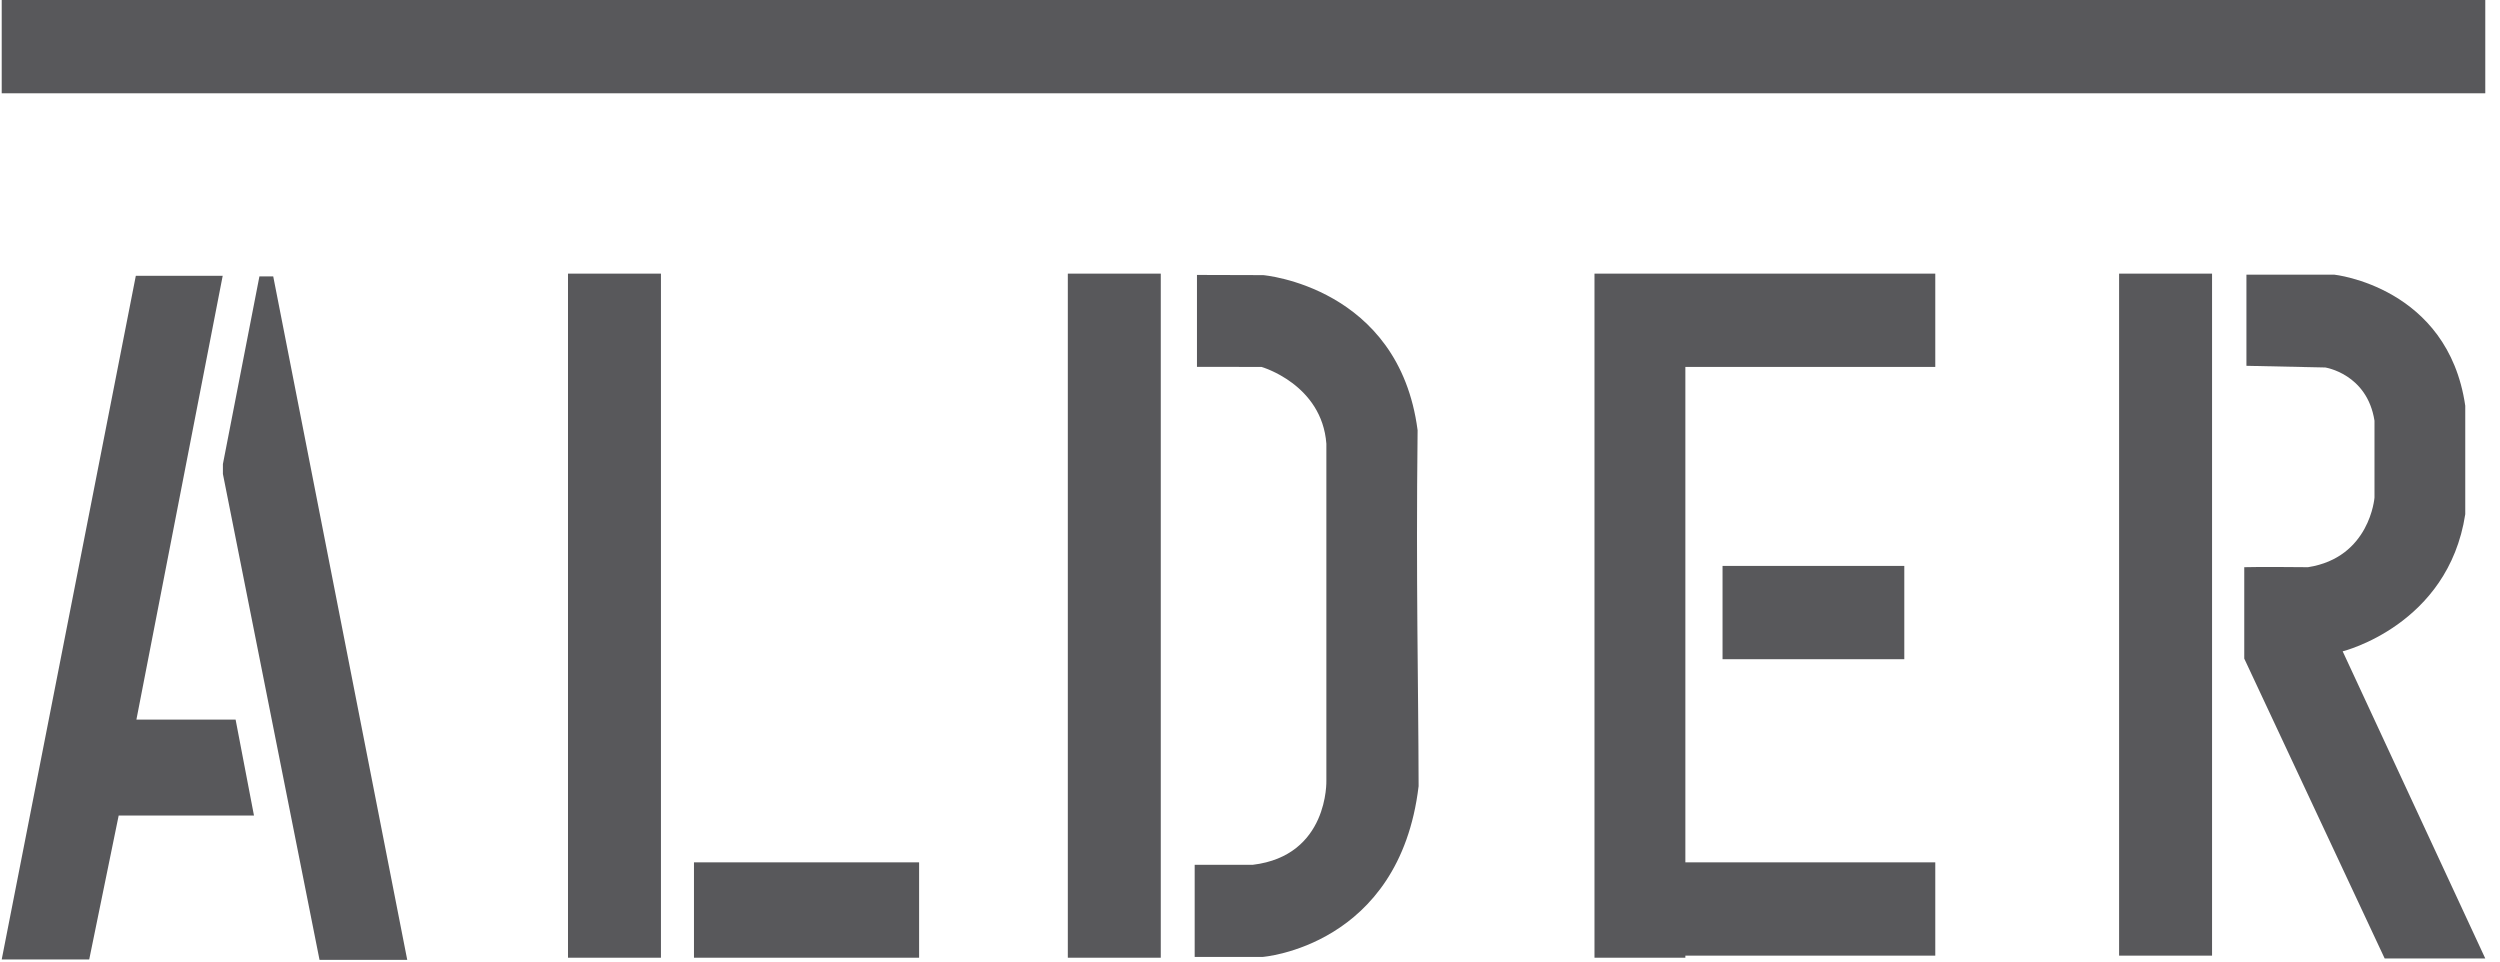 <?xml version="1.0" encoding="UTF-8"?>
<svg width="117px" height="45px" viewBox="0 0 117 45" version="1.1" xmlns="http://www.w3.org/2000/svg" xmlns:xlink="http://www.w3.org/1999/xlink">
    <!-- Generator: Sketch 49.3 (51167) - http://www.bohemiancoding.com/sketch -->
    <title>blackLogo</title>
    <desc>Created with Sketch.</desc>
    <defs></defs>
    <g id="Symbols" stroke="none" stroke-width="1" fill="none" fill-rule="evenodd">
        <g id="footer" transform="translate(-150, -70)" fill="#58585B">
            <g id="Group-40">
                <g transform="translate(150, 70)">
                    <g id="blackLogo">
                        <path d="M105.133,12.853 L105.133,17.12 L108.821,17.198 C108.821,17.198 110.782,17.492 111.126,19.689 L111.126,23.289 C111.126,23.289 110.915,26.096 108.013,26.545 C105.697,26.522 105.031,26.545 105.031,26.545 L105.031,30.822 L111.603,44.857 L116.311,44.857 L109.637,30.482 C109.637,30.482 114.576,29.266 115.374,24.065 C115.378,21.736 115.374,23.474 115.374,18.99 C114.563,13.411 109.235,12.853 109.235,12.853 L105.133,12.853 Z" id="R-2"></path>
                        <rect id="R-1" x="99.174" y="12.806" width="4.35" height="31.918"></rect>
                        <rect id="E-2" x="80.615" y="26.485" width="8.506" height="4.366"></rect>
                        <path d="M78.005,12.806 L90.571,12.806 L90.571,17.172 L78.875,17.172 L78.875,40.358 L90.571,40.358 L90.571,44.724 L78.875,44.724 L78.875,44.821 L74.622,44.821 L74.622,12.806 L78.005,12.806 Z" id="E-1"></path>
                        <path d="M56.018,12.867 L56.018,17.169 L59.039,17.172 C59.039,17.172 61.864,17.981 62.074,20.764 C62.074,26.804 62.074,36.526 62.074,36.526 C62.074,36.526 62.195,40.047 58.627,40.473 C57.392,40.473 55.911,40.472 55.911,40.472 L55.911,44.786 L59.075,44.786 C59.075,44.786 65.494,44.313 66.391,36.792 C66.38,31.818 66.264,27.343 66.344,20.134 C65.469,13.413 59.118,12.876 59.118,12.876 L56.018,12.867 Z" id="D-2"></path>
                        <rect id="D-1" x="49.974" y="12.806" width="4.35" height="32.015"></rect>
                        <rect id="L-2" x="32.478" y="40.358" width="10.536" height="4.463"></rect>
                        <rect id="L-1" x="26.582" y="12.806" width="4.35" height="32.015"></rect>
                        <polygon id="A-2" points="12.141 12.935 12.787 12.935 19.059 44.923 14.954 44.923 10.432 22.182 10.432 21.718"></polygon>
                        <polygon id="A-1" points="6.356 12.909 10.422 12.909 6.384 33.676 11.026 33.676 11.886 38.166 5.554 38.166 4.175 44.904 0.08 44.904"></polygon>
                        <rect id="top-bar" x="0.08" y="0" width="116.231" height="4.366"></rect>
                    </g>
                </g>
            </g>
        </g>
    </g>
</svg>